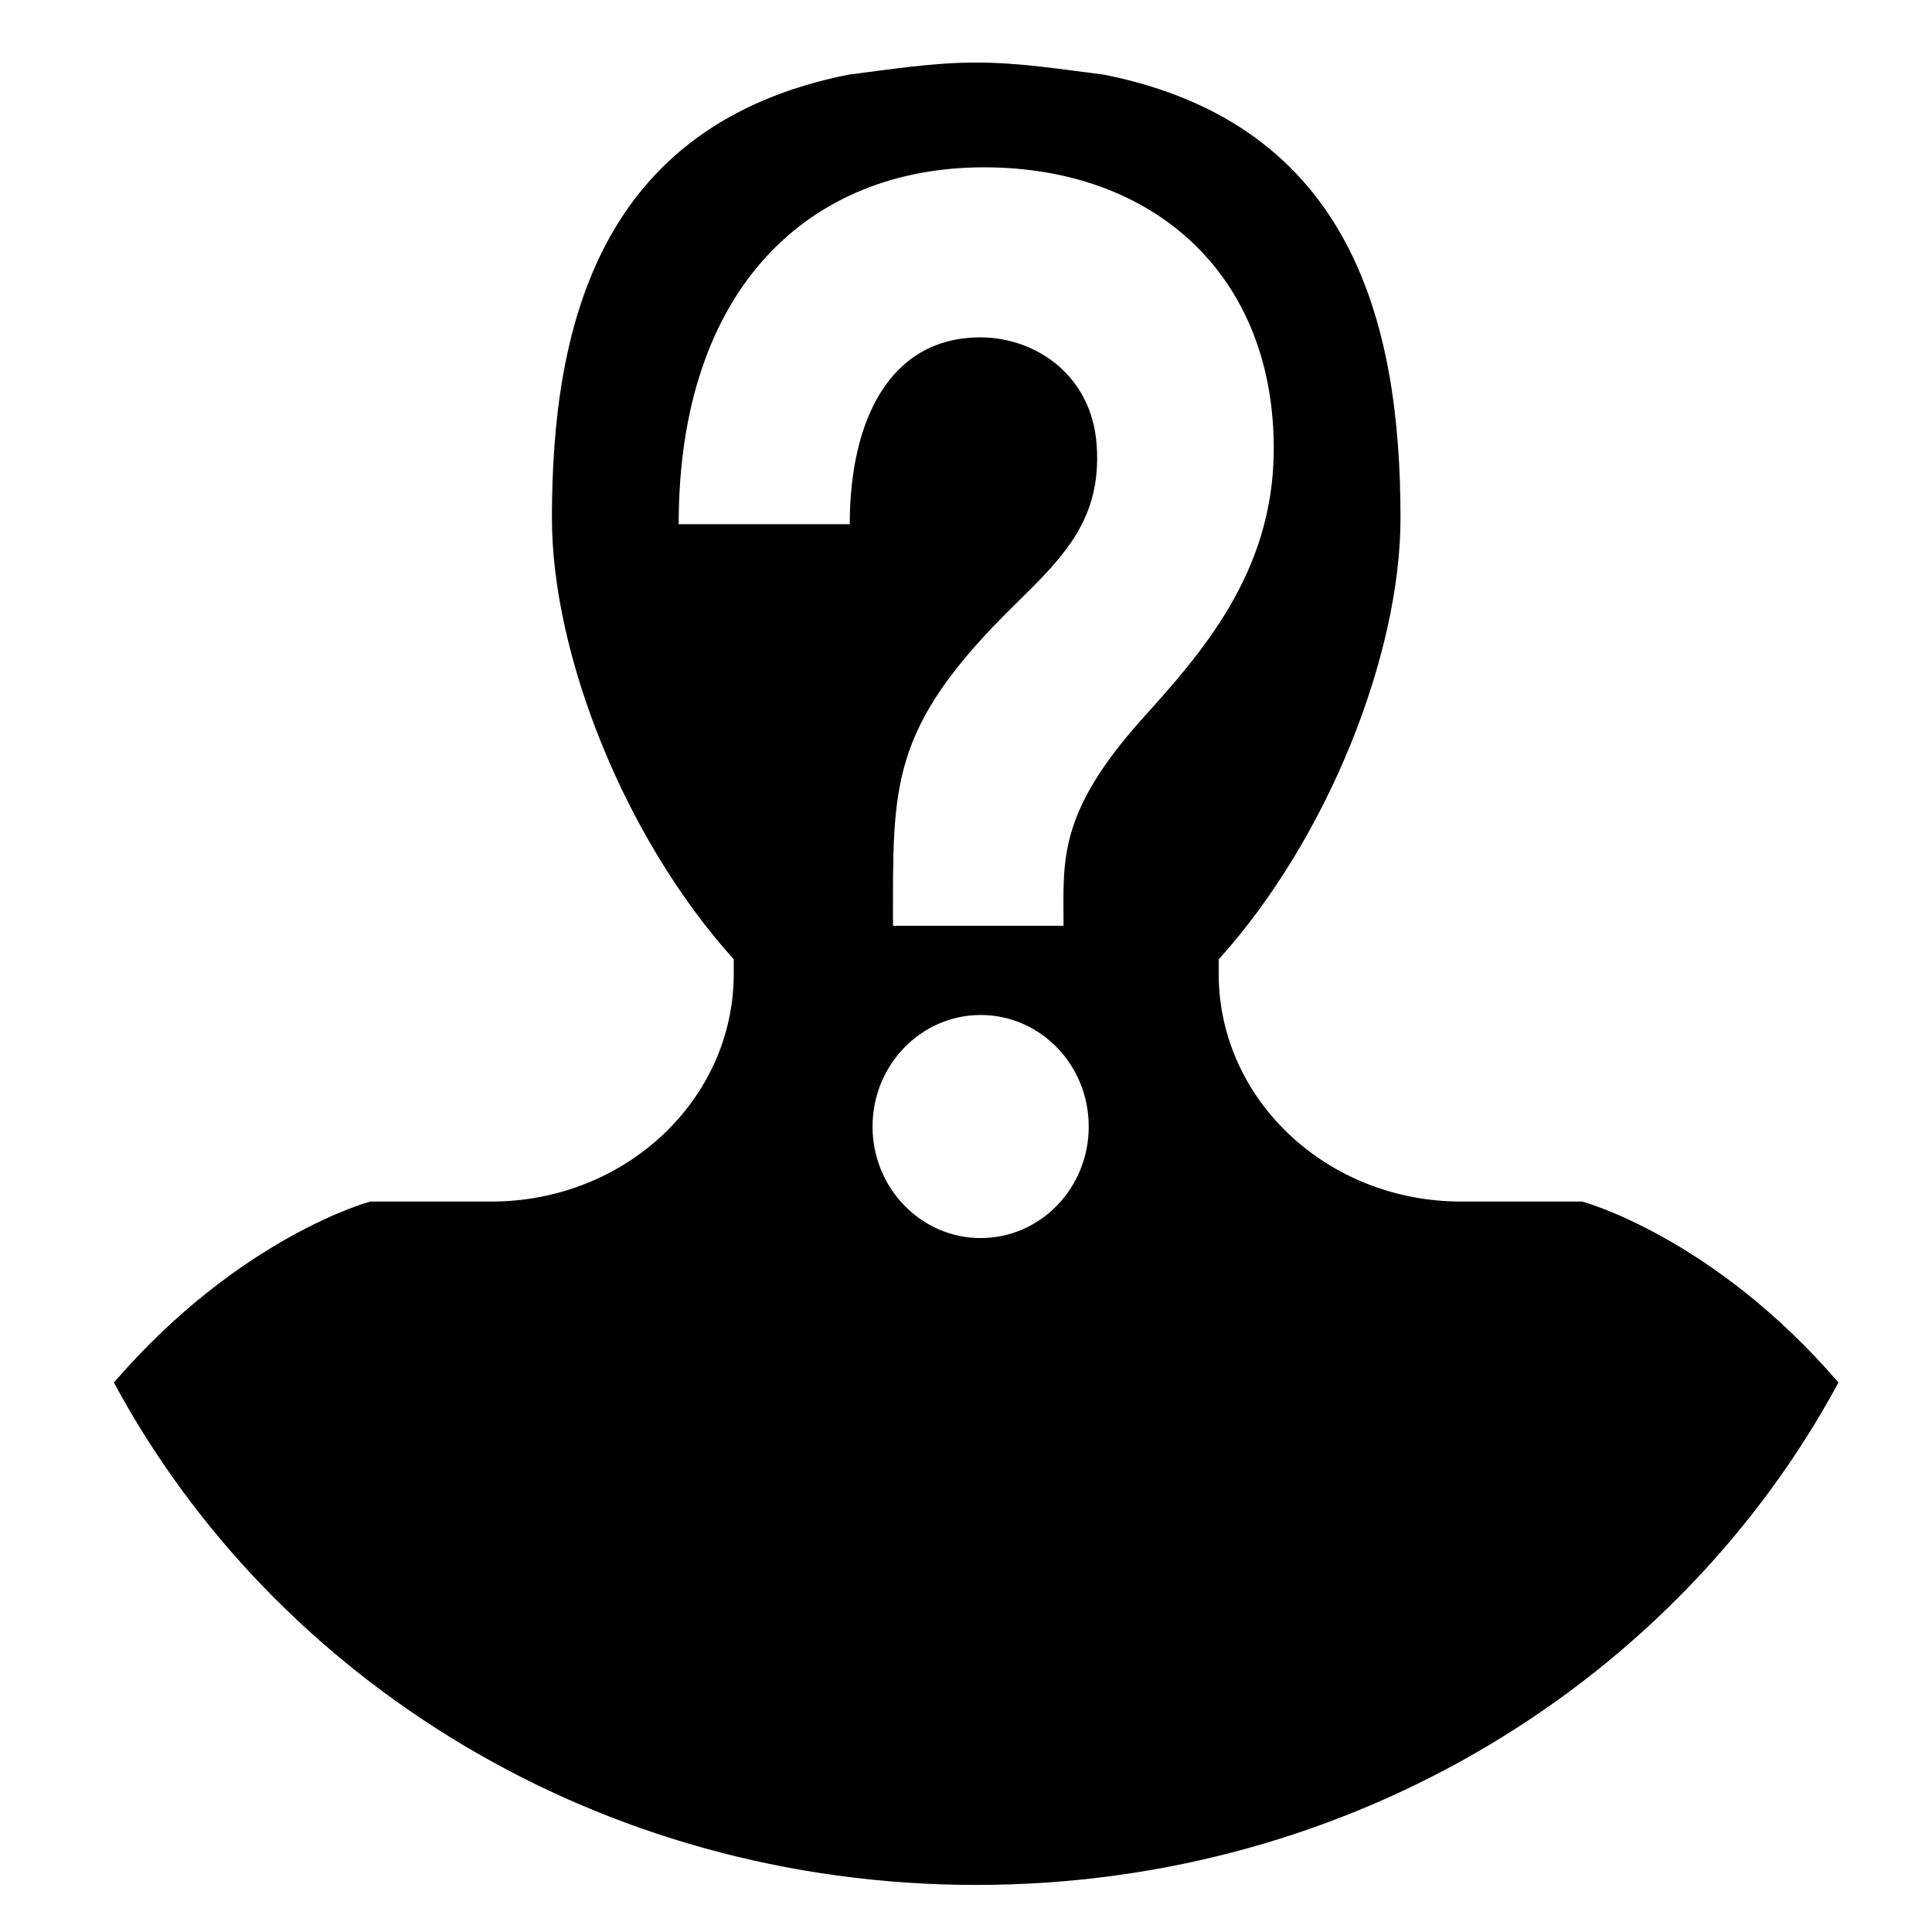 <?xml version="1.0" encoding="UTF-8" standalone="no"?>
<!-- Generator: Adobe Illustrator 16.0.0, SVG Export Plug-In . SVG Version: 6.00 Build 0)  -->

<svg
   xmlns:dc="http://purl.org/dc/elements/1.1/"
   xmlns:cc="http://creativecommons.org/ns#"
   xmlns:rdf="http://www.w3.org/1999/02/22-rdf-syntax-ns#"
   xmlns:svg="http://www.w3.org/2000/svg"
   xmlns="http://www.w3.org/2000/svg"
   xmlns:sodipodi="http://sodipodi.sourceforge.net/DTD/sodipodi-0.dtd"
   xmlns:inkscape="http://www.inkscape.org/namespaces/inkscape"
   version="1.1"
   id="Capa_1"
   x="0px"
   y="0px"
   width="485.228px"
   height="485.228px"
   viewBox="0 0 485.228 485.228"
   style="enable-background:new 0 0 485.228 485.228;"
   xml:space="preserve"
   sodipodi:docname="person-round3.svg"
   inkscape:version="0.92.4 (5da689c313, 2019-01-14)"><defs
   id="defs45" /><sodipodi:namedview
   pagecolor="#ffffff"
   bordercolor="#666666"
   borderopacity="1"
   objecttolerance="10"
   gridtolerance="10"
   guidetolerance="10"
   inkscape:pageopacity="0"
   inkscape:pageshadow="2"
   inkscape:window-width="3315"
   inkscape:window-height="1725"
   id="namedview43"
   showgrid="false"
   inkscape:zoom="1.9454772"
   inkscape:cx="131.48612"
   inkscape:cy="182.88014"
   inkscape:window-x="1894"
   inkscape:window-y="198"
   inkscape:window-maximized="0"
   inkscape:current-layer="Capa_1" />
<g
   id="g10"
   transform="matrix(2.008,0,0,1.885,-150.626,-127.226)">
	<g
   id="g8">
		
		
		<path
   style="stroke-width:1.945"
   d="M 245.188 15.68 C 234.182 15.68 223.715 17.386 213.068 18.725 C 150.278 31.255 138.621 81.998 138.621 130.002 C 138.621 163.993 156.693 210.155 184.287 240.686 L 184.287 244.32 C 184.287 275.917 157.051 301.479 123.393 301.479 L 92.949 301.479 C 92.949 301.479 60.183 310.293 28.605 346.887 C 68.743 421.376 150.159 472.951 245.189 472.951 C 340.156 472.951 421.528 421.376 461.742 346.887 C 430.213 310.265 397.385 301.477 397.385 301.477 L 366.975 301.477 C 333.317 301.477 306.082 275.906 306.082 244.318 L 306.082 240.715 C 333.672 210.155 351.746 163.991 351.746 130.002 C 351.746 82 340.091 31.257 277.299 18.725 C 266.646 17.388 256.179 15.68 245.188 15.68 z M 247.152 41.971 C 290.02 41.971 320.417 69.23 319.906 113.594 C 319.526 144.054 301.547 164.048 287.088 180.123 C 265.415 204.203 267.119 216.025 267.119 232.279 L 224.285 232.279 C 224.285 197.05 223.112 182.844 254.877 151.723 C 267.099 139.733 276.766 130.275 275.43 111.625 C 274.191 93.904 259.82 84.635 246.273 84.635 C 223.264 84.635 213.422 105.735 213.422 131.527 L 170.455 131.527 C 170.455 72.118 203.383 41.971 247.152 41.971 z M 246.295 254.668 C 261.319 254.668 273.443 267.195 273.443 282.654 C 273.443 298.103 261.319 310.641 246.295 310.641 C 231.325 310.641 219.146 298.103 219.146 282.654 C 219.146 267.206 231.325 254.668 246.295 254.668 z "
   transform="matrix(0.498,0,0,0.531,75.013,67.501)"
   id="path6" />
	</g>
</g>
<g
   id="g12">
</g>
<g
   id="g14">
</g>
<g
   id="g16">
</g>
<g
   id="g18">
</g>
<g
   id="g20">
</g>
<g
   id="g22">
</g>
<g
   id="g24">
</g>
<g
   id="g26">
</g>
<g
   id="g28">
</g>
<g
   id="g30">
</g>
<g
   id="g32">
</g>
<g
   id="g34">
</g>
<g
   id="g36">
</g>
<g
   id="g38">
</g>
<g
   id="g40">
</g>
</svg>